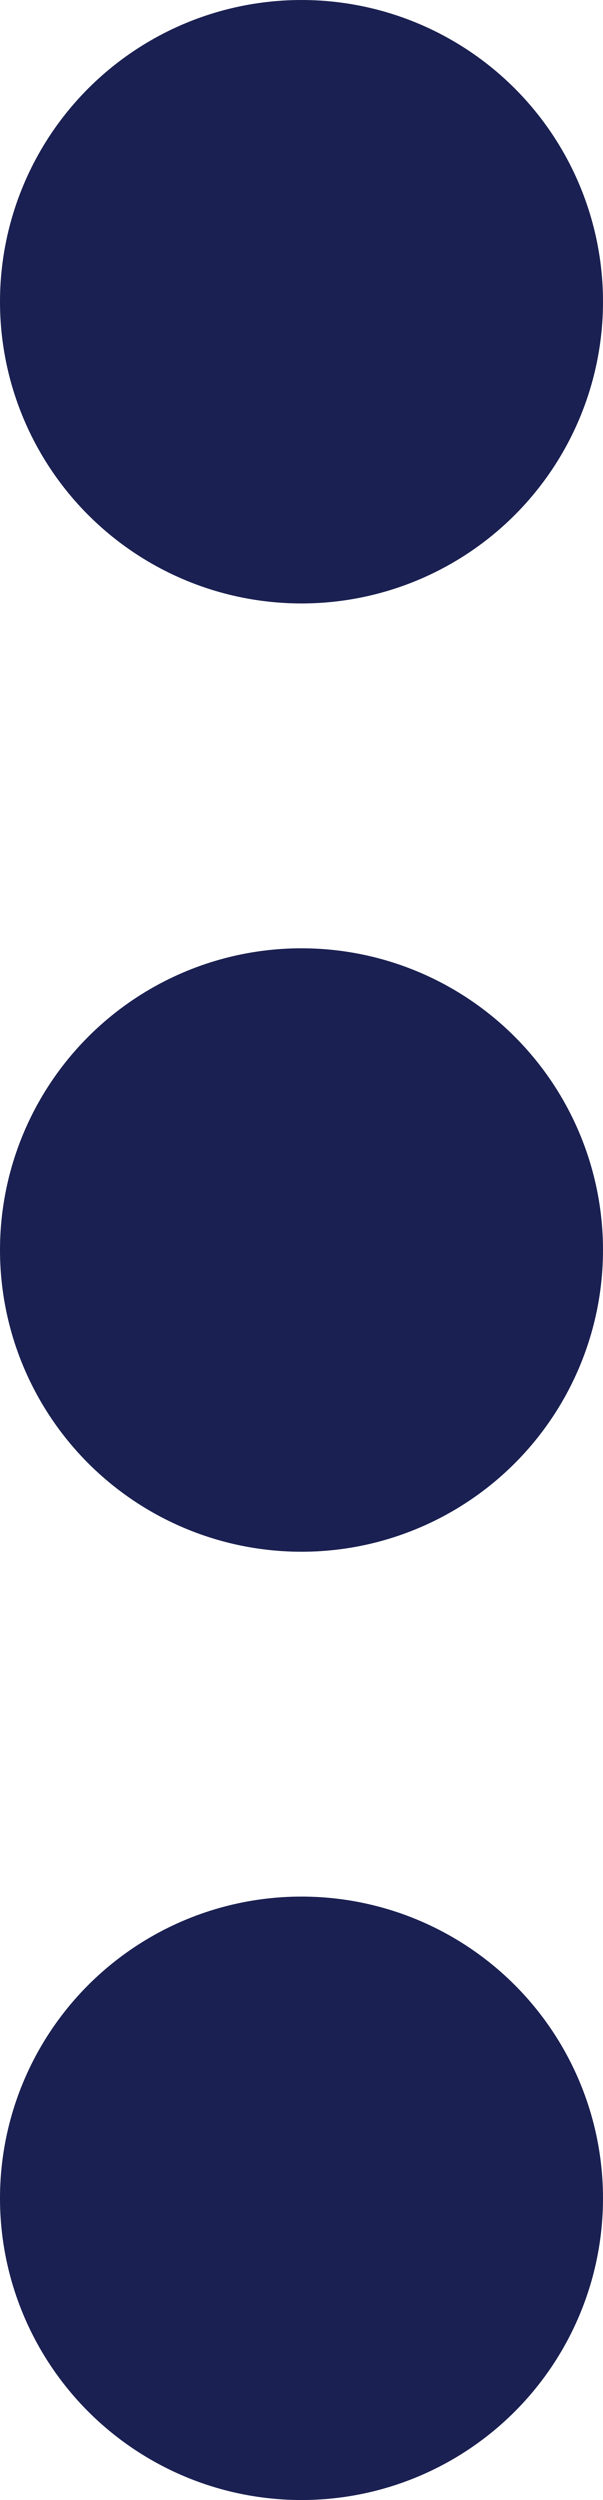 <svg width="7" height="29" viewBox="0 0 7 29" fill="none" xmlns="http://www.w3.org/2000/svg">
<circle cx="3.5" cy="14.5" r="3.5" fill="#1A2051"/>
<circle cx="3.5" cy="25.5" r="3.5" fill="#1A2051"/>
<circle cx="3.5" cy="3.5" r="3.5" fill="#1A2051"/>
</svg>

